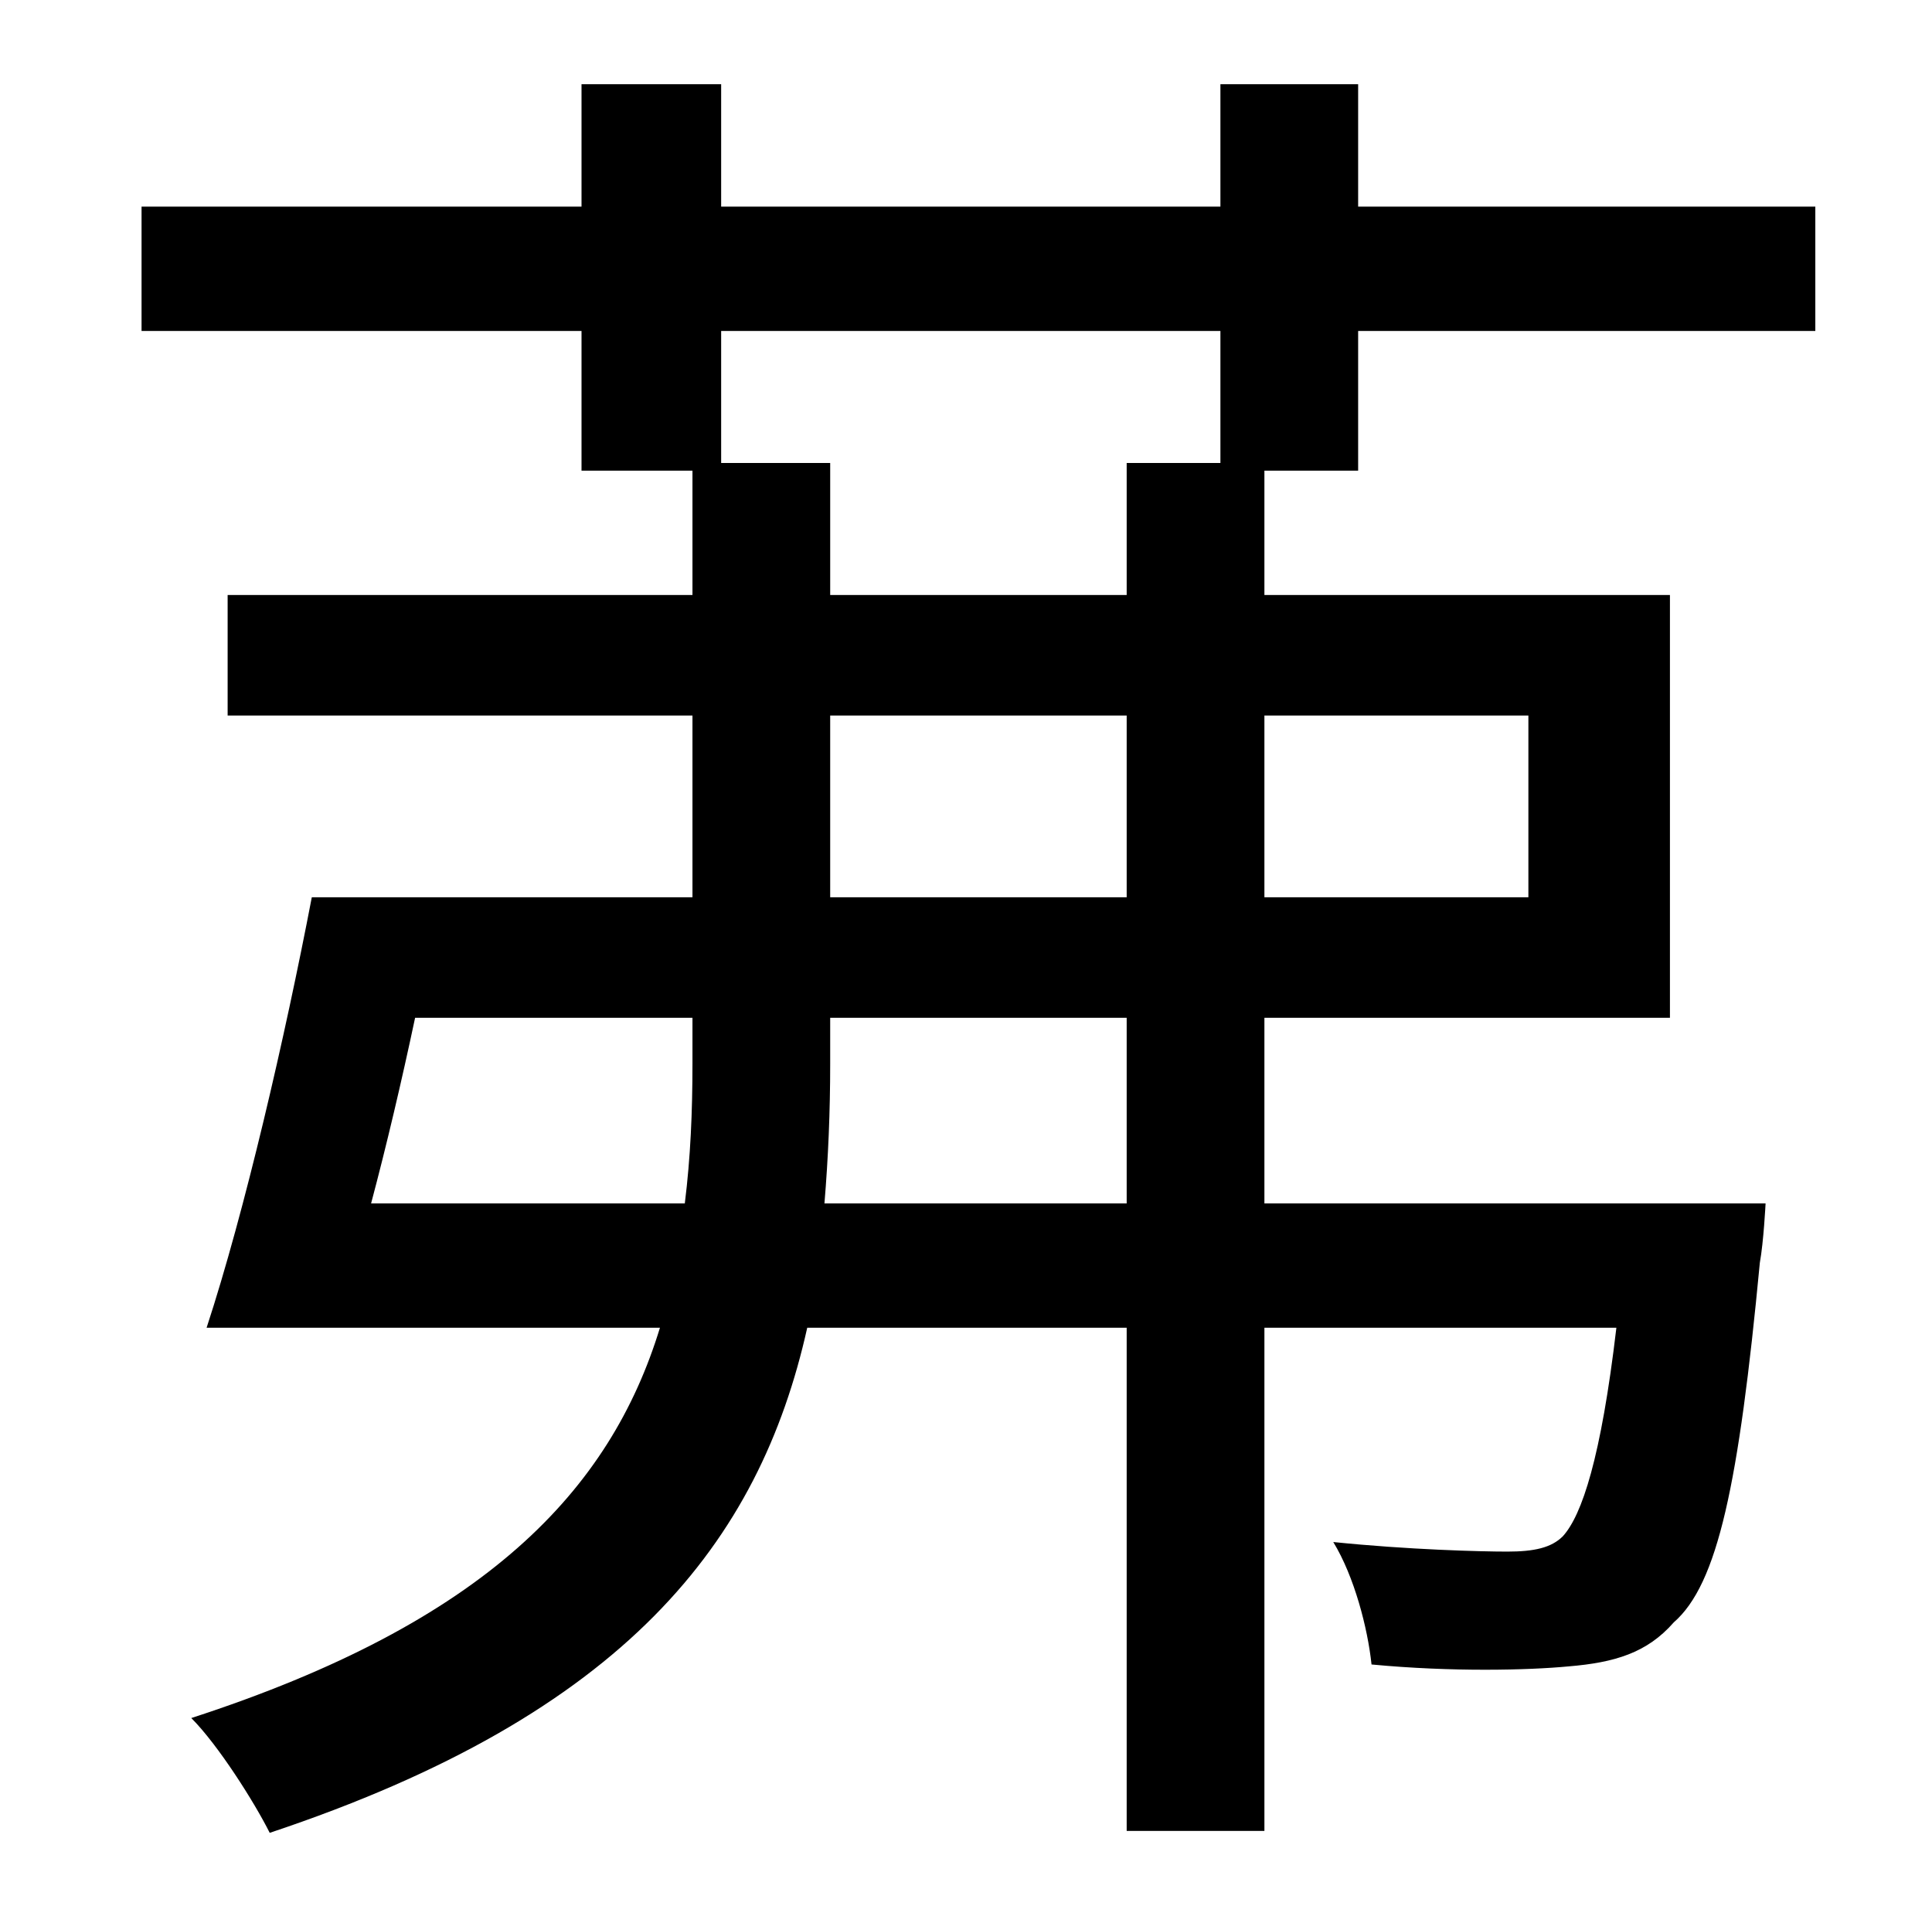 <?xml version="1.0" standalone="no"?>
<!DOCTYPE svg PUBLIC "-//W3C//DTD SVG 1.1//EN" "http://www.w3.org/Graphics/SVG/1.1/DTD/svg11.dtd" >
<svg xmlns="http://www.w3.org/2000/svg" xmlns:xlink="http://www.w3.org/1999/xlink" version="1.1" viewBox="-10 0 1010 1000">
   <path fill="currentColor"
d="M424 311h155v-69h49v-69h-261v69h57v69zM789 374h-138v95h138v-95zM579 629v-97h-155v24c0 25 -1 49 -3 73h158zM184 629h164c3 -24 4 -48 4 -73v-24h-145c-7 33 -15 67 -23 97zM424 374v95h155v-95h-155zM700 246h-49v65h212v221h-212v97h262s-1 20 -3 31
c-11 116 -22 168 -45 188c-14 16 -31 21 -55 23c-21 2 -61 3 -103 -1c-2 -19 -9 -46 -20 -64c39 4 77 5 91 5s23 -2 29 -8c10 -11 20 -41 28 -109h-184v263h-72v-263h-167c-25 112 -95 202 -281 264c-8 -16 -27 -46 -41 -60c154 -50 219 -119 245 -204h-237
c20 -61 41 -152 55 -225h199v-95h-243v-63h243v-65h-58v-73h-230v-65h230v-64h73v64h261v-64h72v64h239v65h-239v73z" />
</svg>
